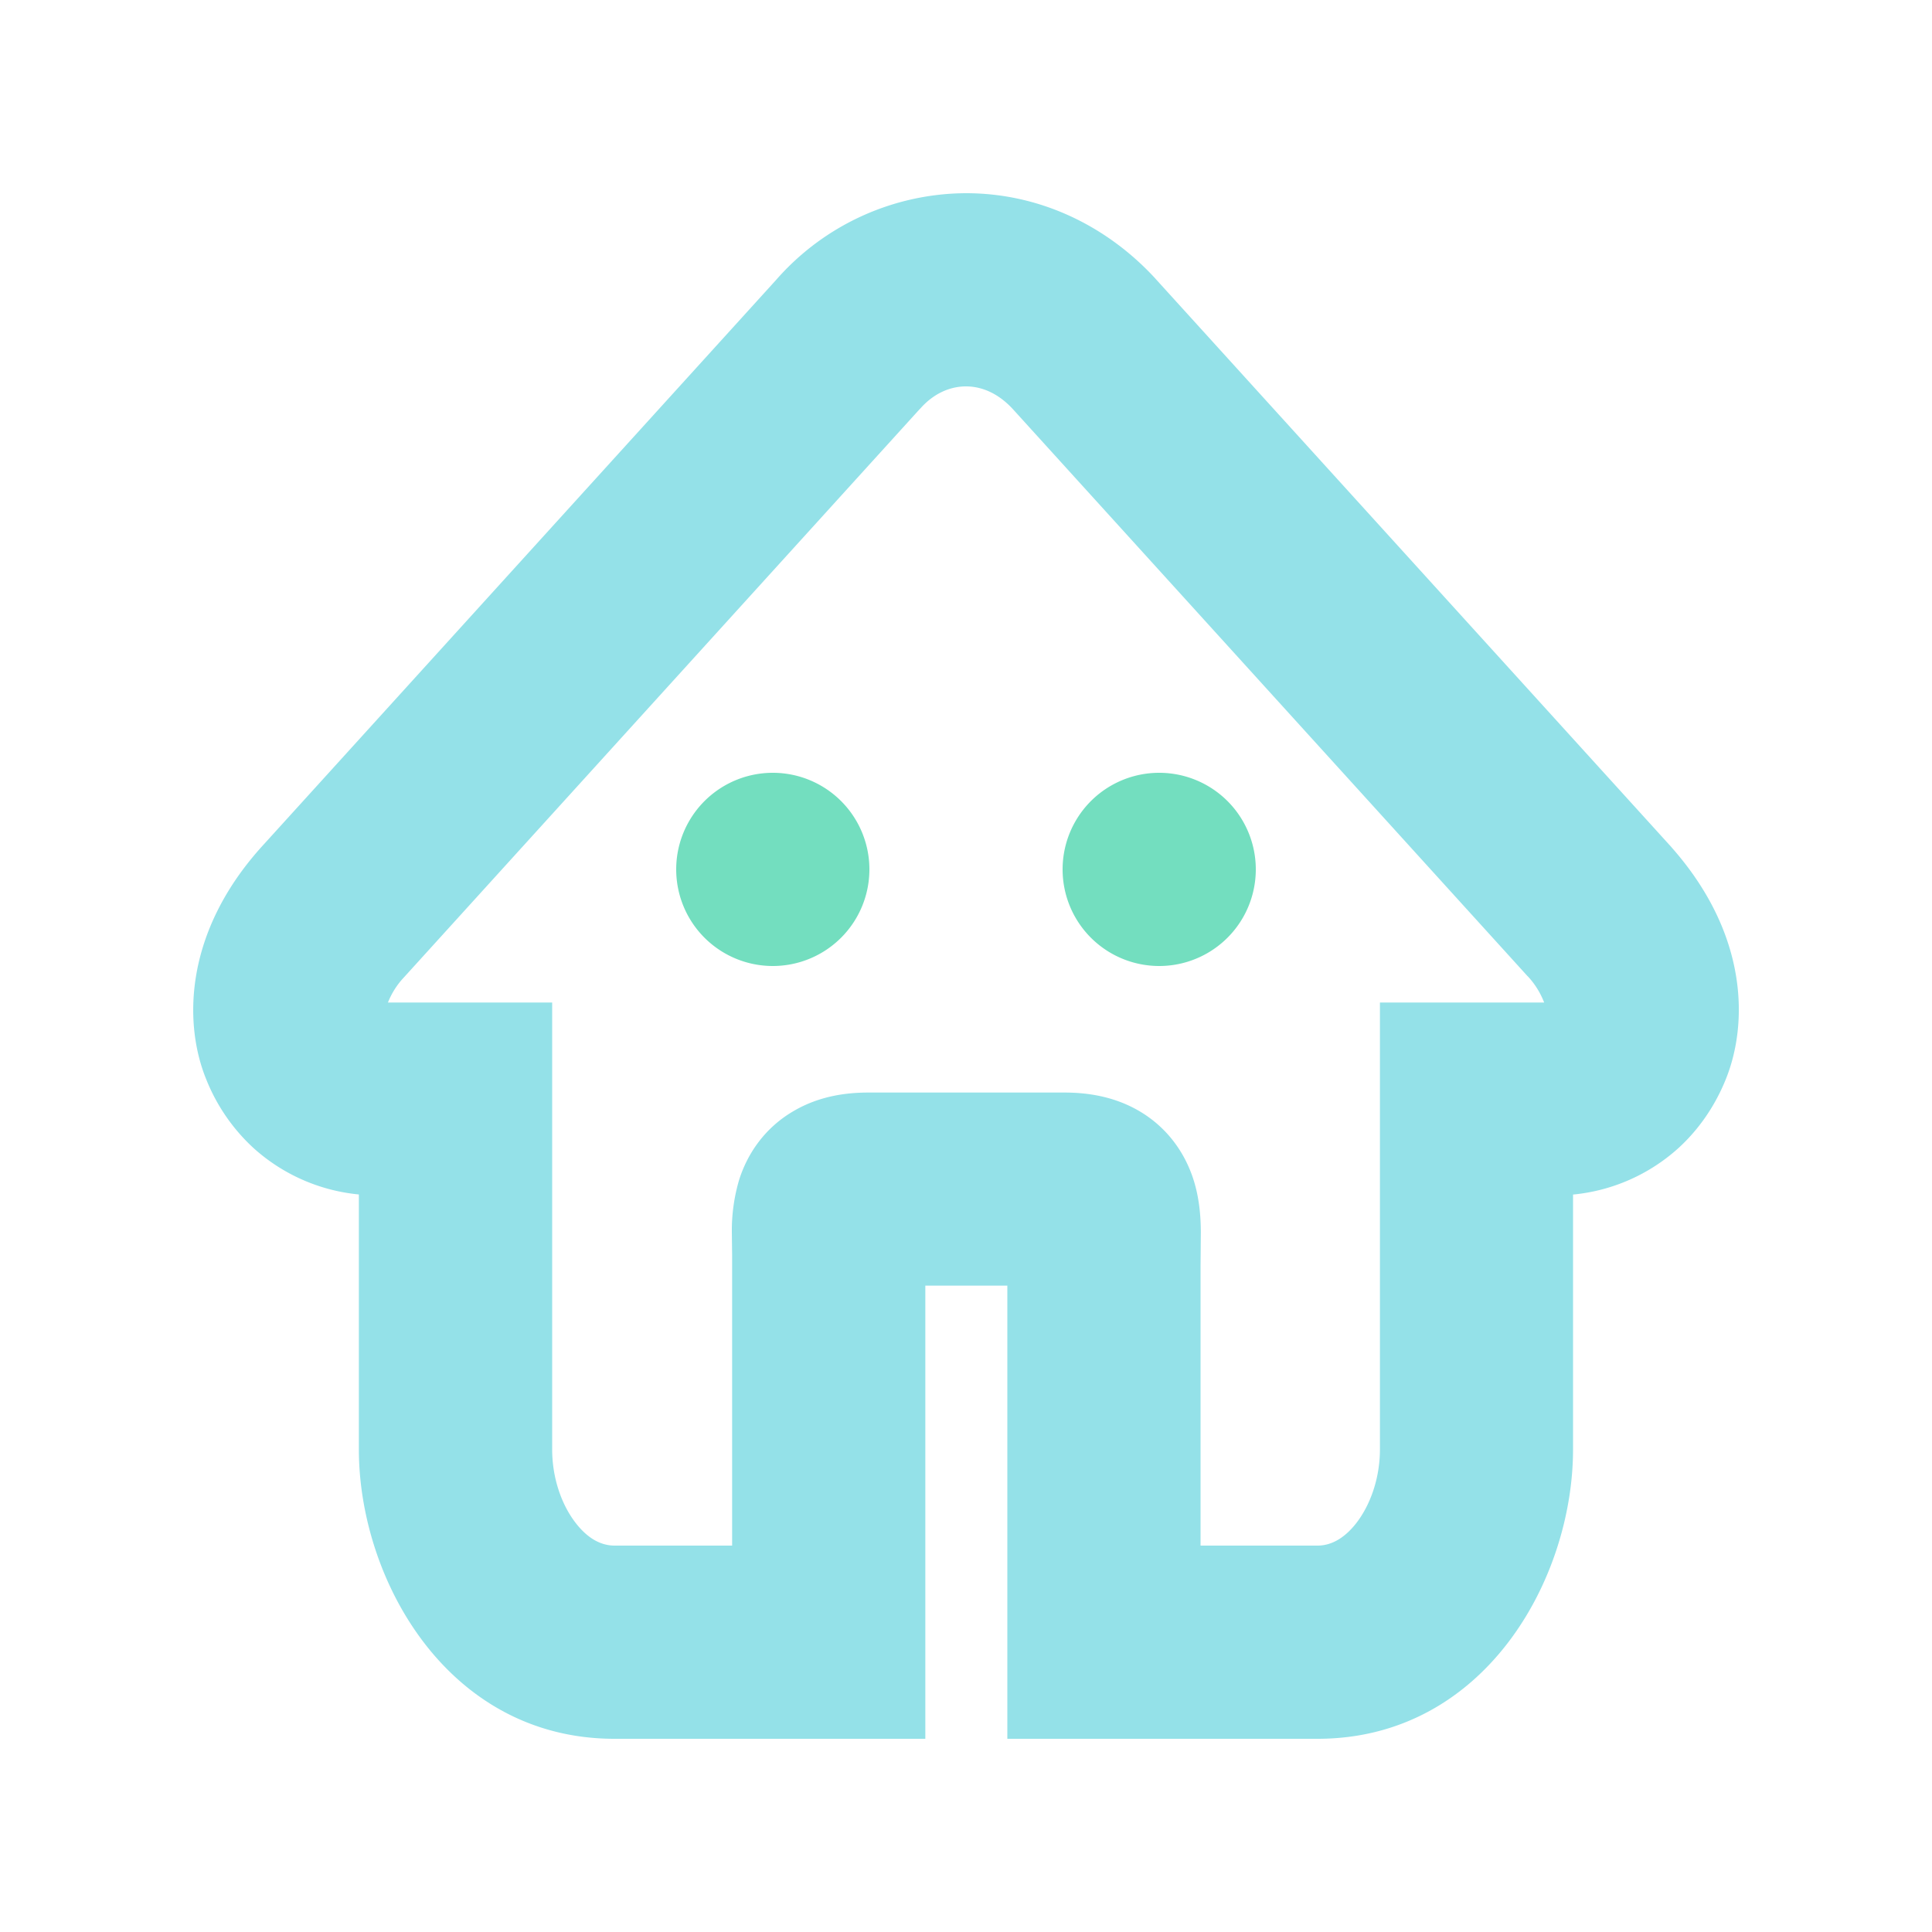 <?xml version="1.0" standalone="no"?><!DOCTYPE svg PUBLIC "-//W3C//DTD SVG 1.1//EN" "http://www.w3.org/Graphics/SVG/1.1/DTD/svg11.dtd"><svg t="1616496875610" class="icon" viewBox="0 0 1024 1024" version="1.1" xmlns="http://www.w3.org/2000/svg" p-id="10021" xmlns:xlink="http://www.w3.org/1999/xlink" width="200" height="200"><defs><style type="text/css"></style></defs><path d="M411.341 148.378A134.451 134.451 0 0 1 512 102.4c39.117 0 74.547 17.254 100.198 45.056l0.256 0.307 273.408 301.21 0.563 0.666c40.448 46.08 39.936 93.235 28.416 122.061-3.072 7.68-10.189 23.091-25.293 36.864a97.126 97.126 0 0 1-55.808 24.576v135.066c0 68.659-46.797 153.395-135.475 153.395h-164.352v-240.179h-43.469V921.6H325.734c-88.678 0-135.526-84.736-135.526-153.395v-135.117a97.126 97.126 0 0 1-55.808-24.576 99.43 99.43 0 0 1-25.139-36.557c-11.776-28.928-11.93-76.595 28.518-122.163l0.358-0.41 273.203-301.005z m398.336 369.05l-272.896-300.646C528.742 208.077 519.885 204.8 512 204.8c-8.192 0-16.896 3.482-24.166 11.674l-0.512 0.512-273.152 300.954a41.984 41.984 0 0 0-8.55 13.414h87.04v236.851c0 15.565 5.222 29.798 12.646 39.219 7.014 8.96 14.182 11.776 20.48 11.776h62.259v-148.224V665.6l-0.154-12.595a94.72 94.72 0 0 1 3.891-27.75c4.25-13.363 13.312-27.648 29.696-36.864 14.131-8.038 28.723-9.318 38.912-9.318h103.629c10.086 0 24.678 1.28 38.861 9.267 16.384 9.267 25.446 23.552 29.696 36.915 3.584 11.213 3.84 22.016 3.891 27.75l-0.102 12.595-0.051 5.427V819.2h61.952c6.246 0 13.414-2.816 20.48-11.776 7.373-9.421 12.646-23.654 12.646-39.219v-236.851h87.04a43.008 43.008 0 0 0-8.704-13.926z" fill="#94E1E8" p-id="10022"></path><path d="M409.6 409.6a51.2 51.2 0 1 0 0 102.4 51.2 51.2 0 0 0 0-102.4z m204.8 0a51.2 51.2 0 1 0 0 102.4 51.2 51.2 0 0 0 0-102.4z" fill="#73DEBF" p-id="10023"></path></svg>